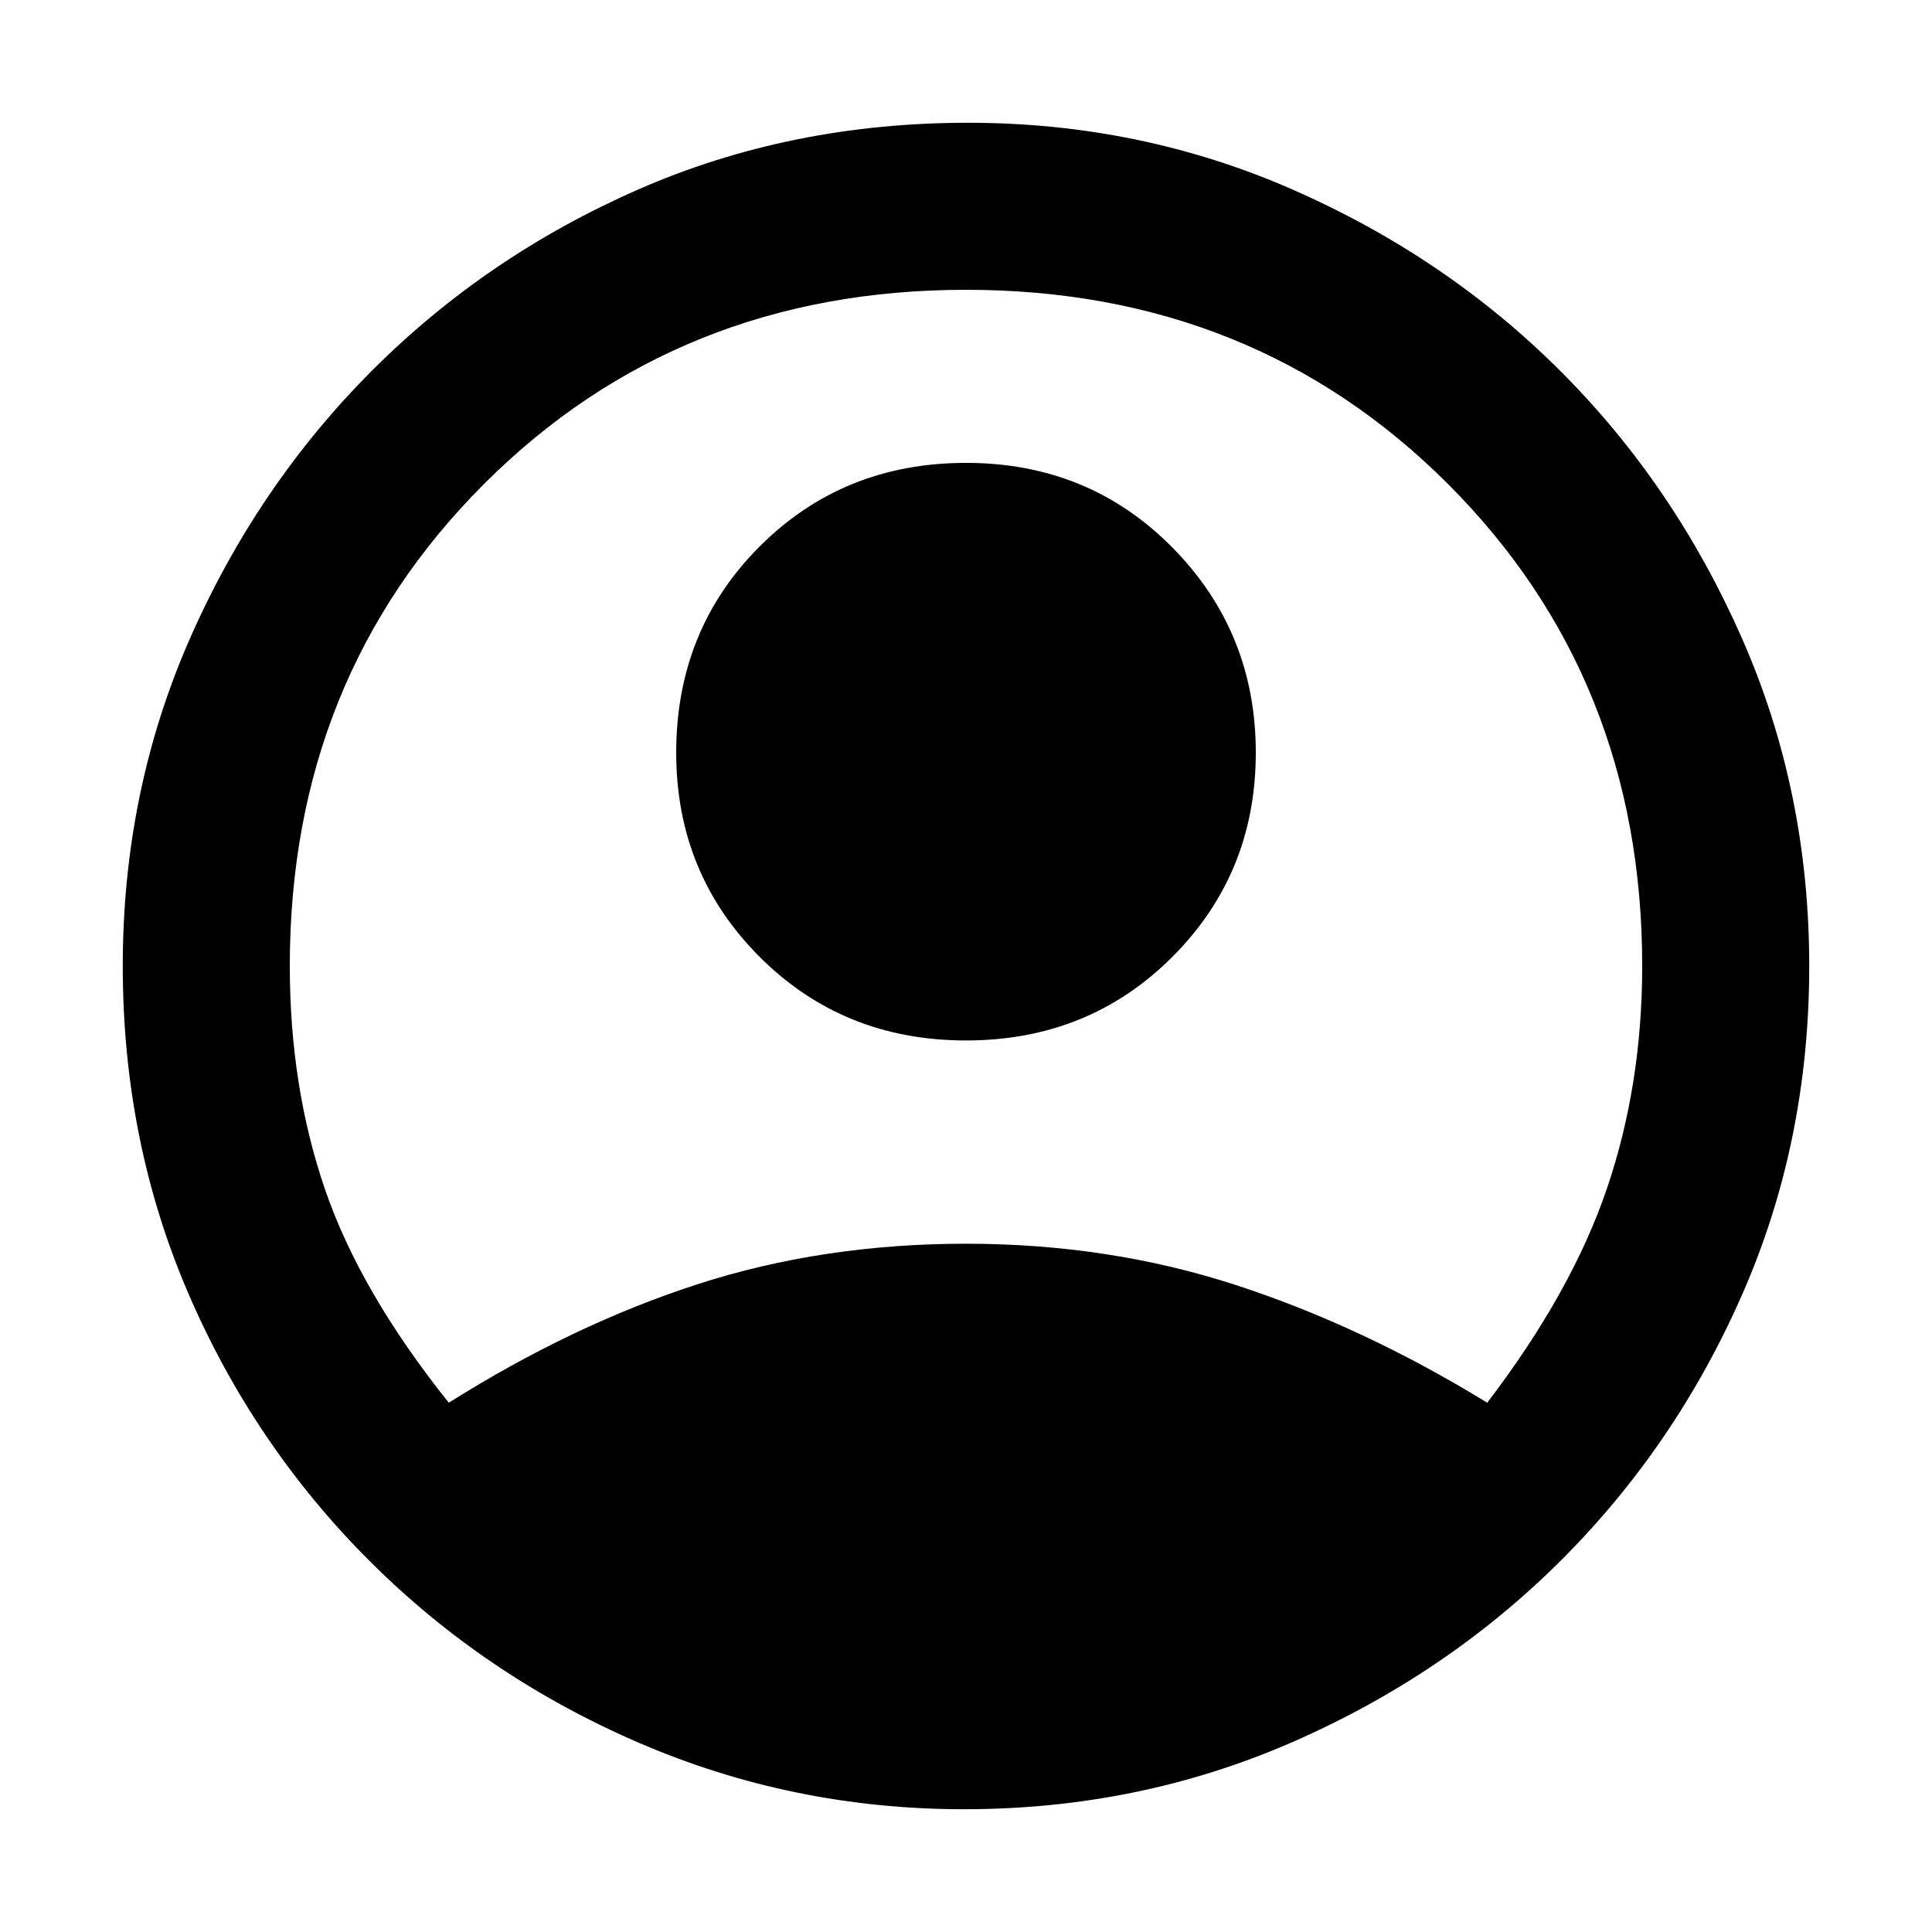 <svg xmlns="http://www.w3.org/2000/svg" height="48" width="48"><path d="M11.15 34.85Q14.25 32.9 17.35 31.9Q20.45 30.9 24 30.9Q27.55 30.9 30.7 31.925Q33.85 32.95 36.95 34.85Q39.05 32.1 39.925 29.525Q40.8 26.95 40.8 24Q40.8 16.85 35.975 12.025Q31.15 7.2 24 7.2Q16.85 7.2 12.025 12.025Q7.2 16.85 7.2 24Q7.2 27 8.075 29.55Q8.95 32.1 11.15 34.85ZM24 25.85Q20.95 25.85 18.875 23.775Q16.8 21.7 16.8 18.7Q16.8 15.65 18.875 13.575Q20.95 11.5 24 11.5Q27.05 11.5 29.125 13.6Q31.2 15.7 31.2 18.7Q31.2 21.7 29.125 23.775Q27.05 25.85 24 25.85ZM23.95 44.95Q19.7 44.95 15.875 43.3Q12.05 41.65 9.175 38.775Q6.3 35.9 4.675 32.125Q3.05 28.35 3.05 24Q3.05 19.65 4.725 15.85Q6.4 12.05 9.25 9.2Q12.1 6.35 15.875 4.7Q19.65 3.05 24.05 3.05Q28.35 3.05 32.15 4.725Q35.95 6.4 38.775 9.225Q41.6 12.05 43.275 15.85Q44.95 19.65 44.95 24Q44.95 28.35 43.3 32.125Q41.65 35.9 38.8 38.75Q35.95 41.6 32.125 43.275Q28.3 44.95 23.95 44.95Z"/></svg>